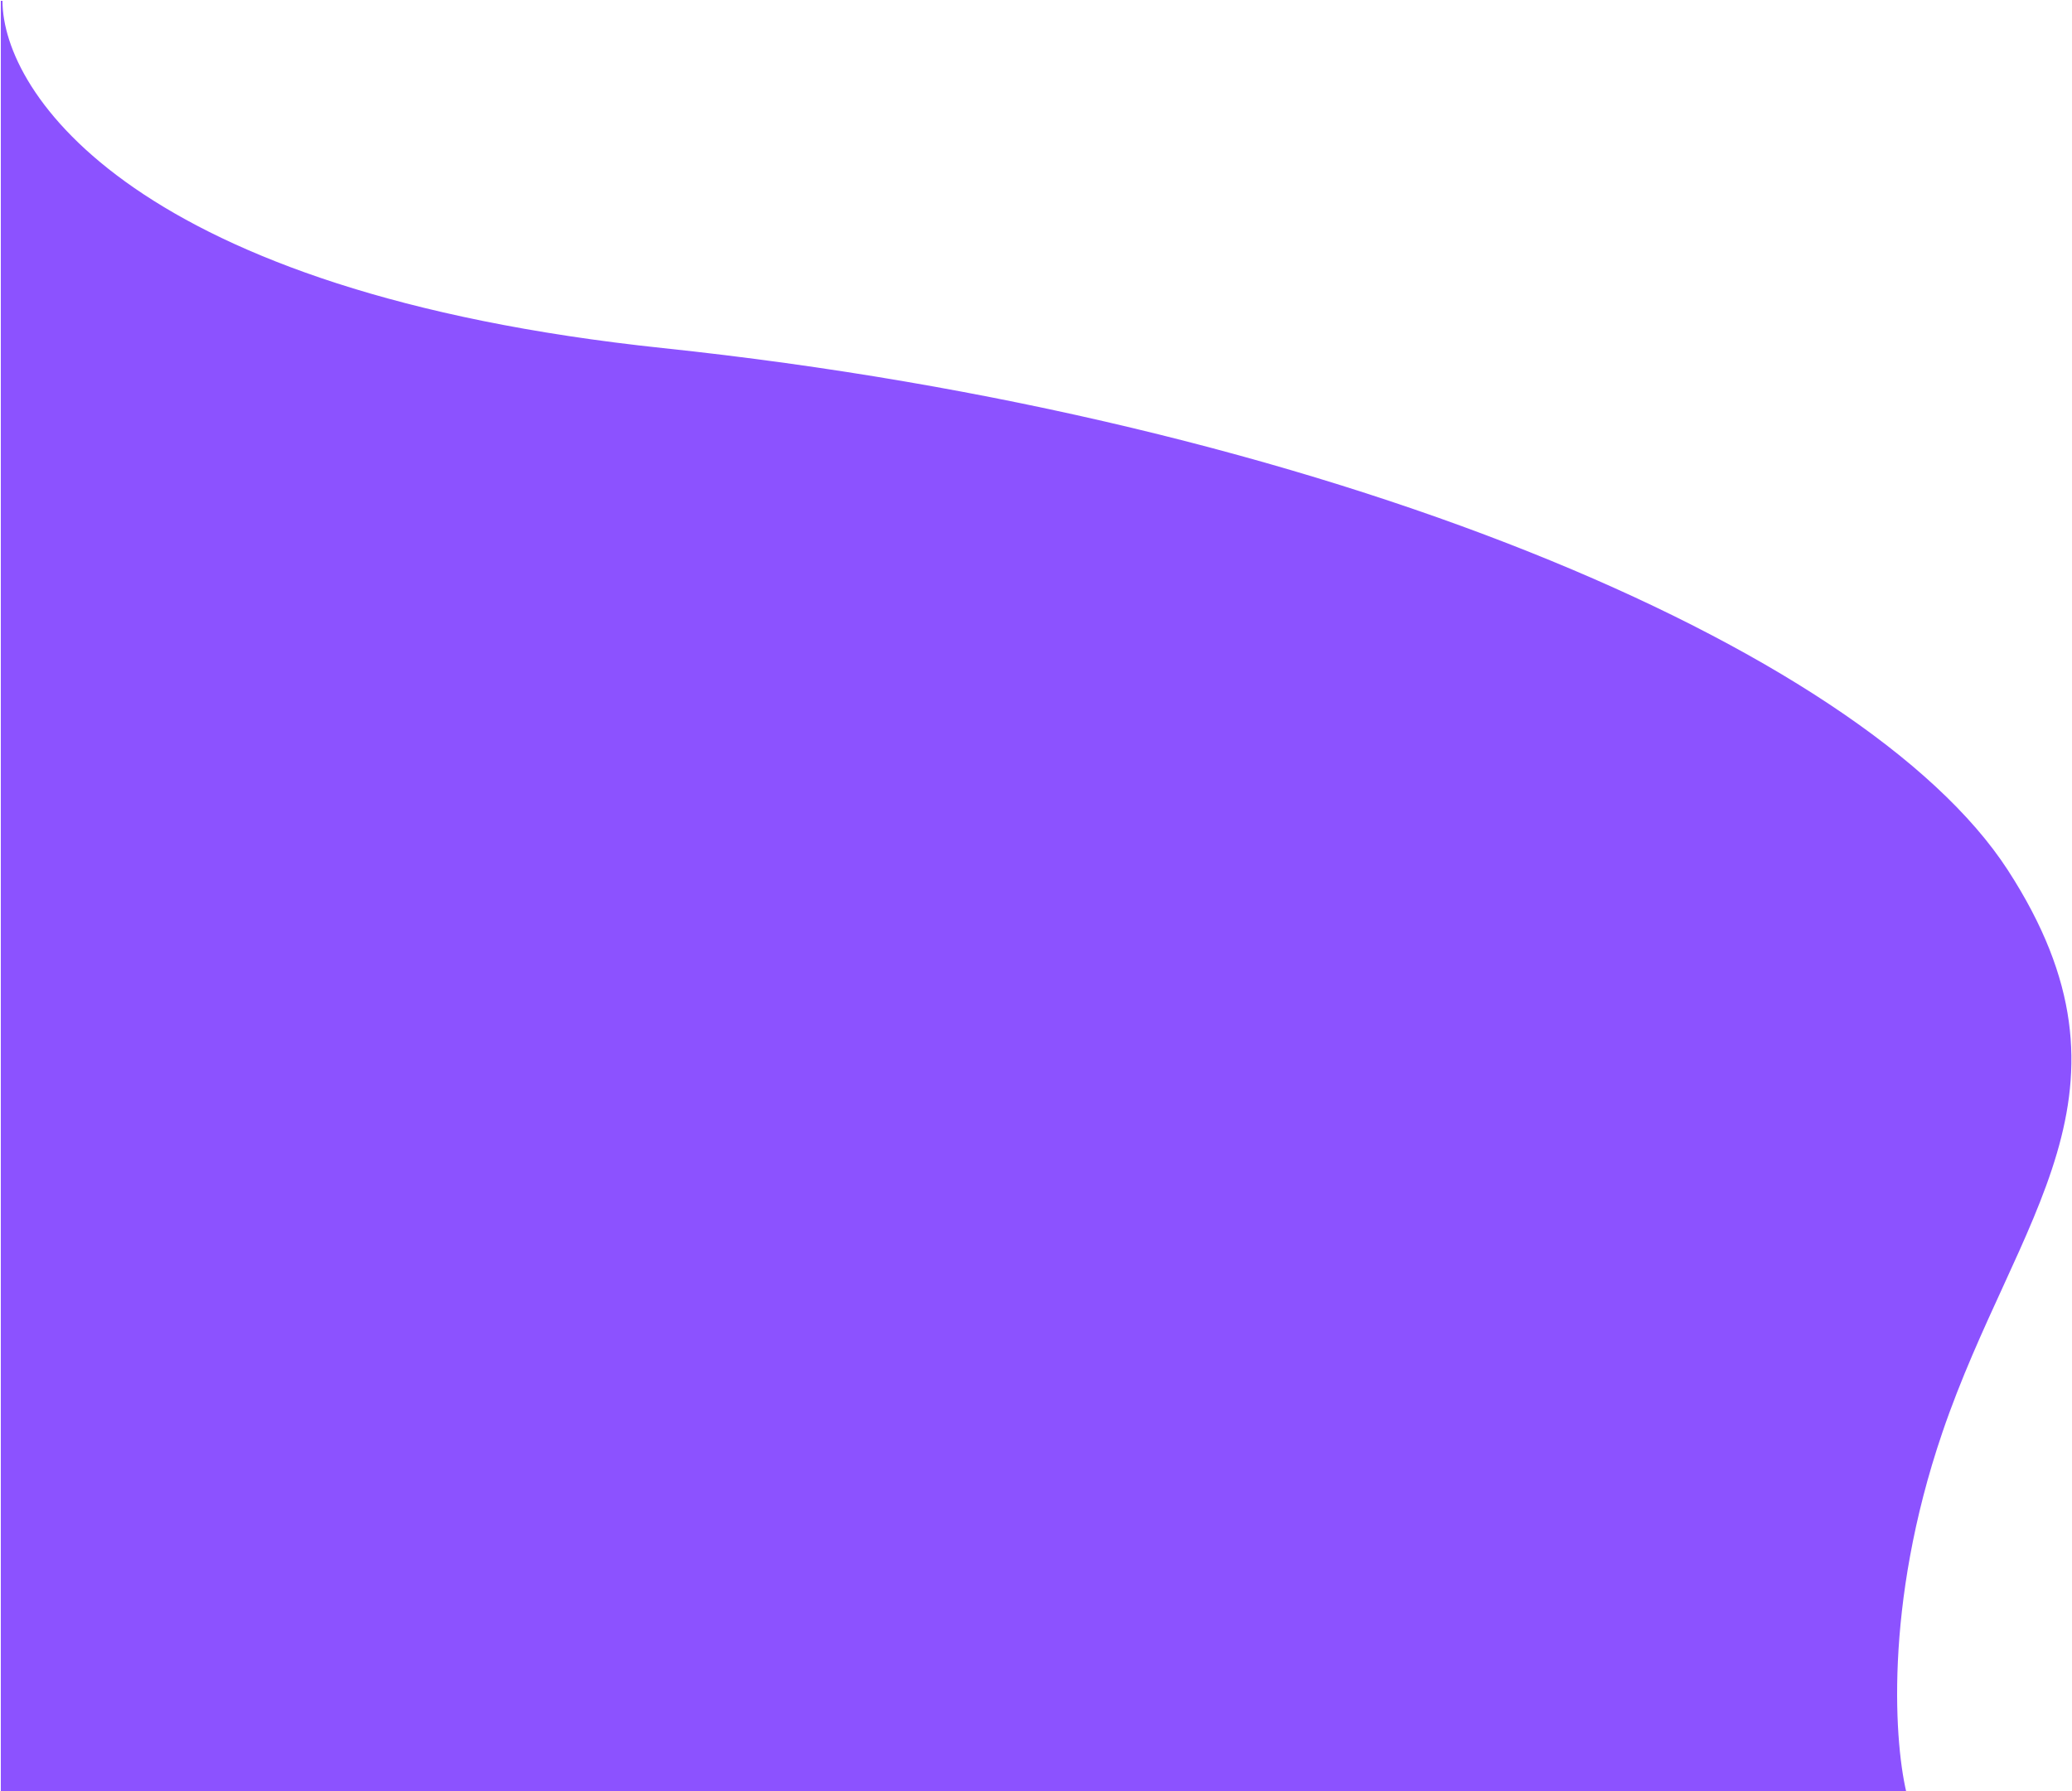 <svg width="1247" height="1078" viewBox="0 0 1247 1078" fill="none" xmlns="http://www.w3.org/2000/svg">
<path d="M399 210C80.6 176.4 1 56.333 1 0.5V1081.5H1147.5C1139.67 1051.83 1132.9 966.4 1168.5 862C1213 731.5 1294.5 657.5 1208 524C1121.5 390.5 797 252 399 210Z" fill="#8C52FF" stroke="#8C52FF"/>
</svg>
